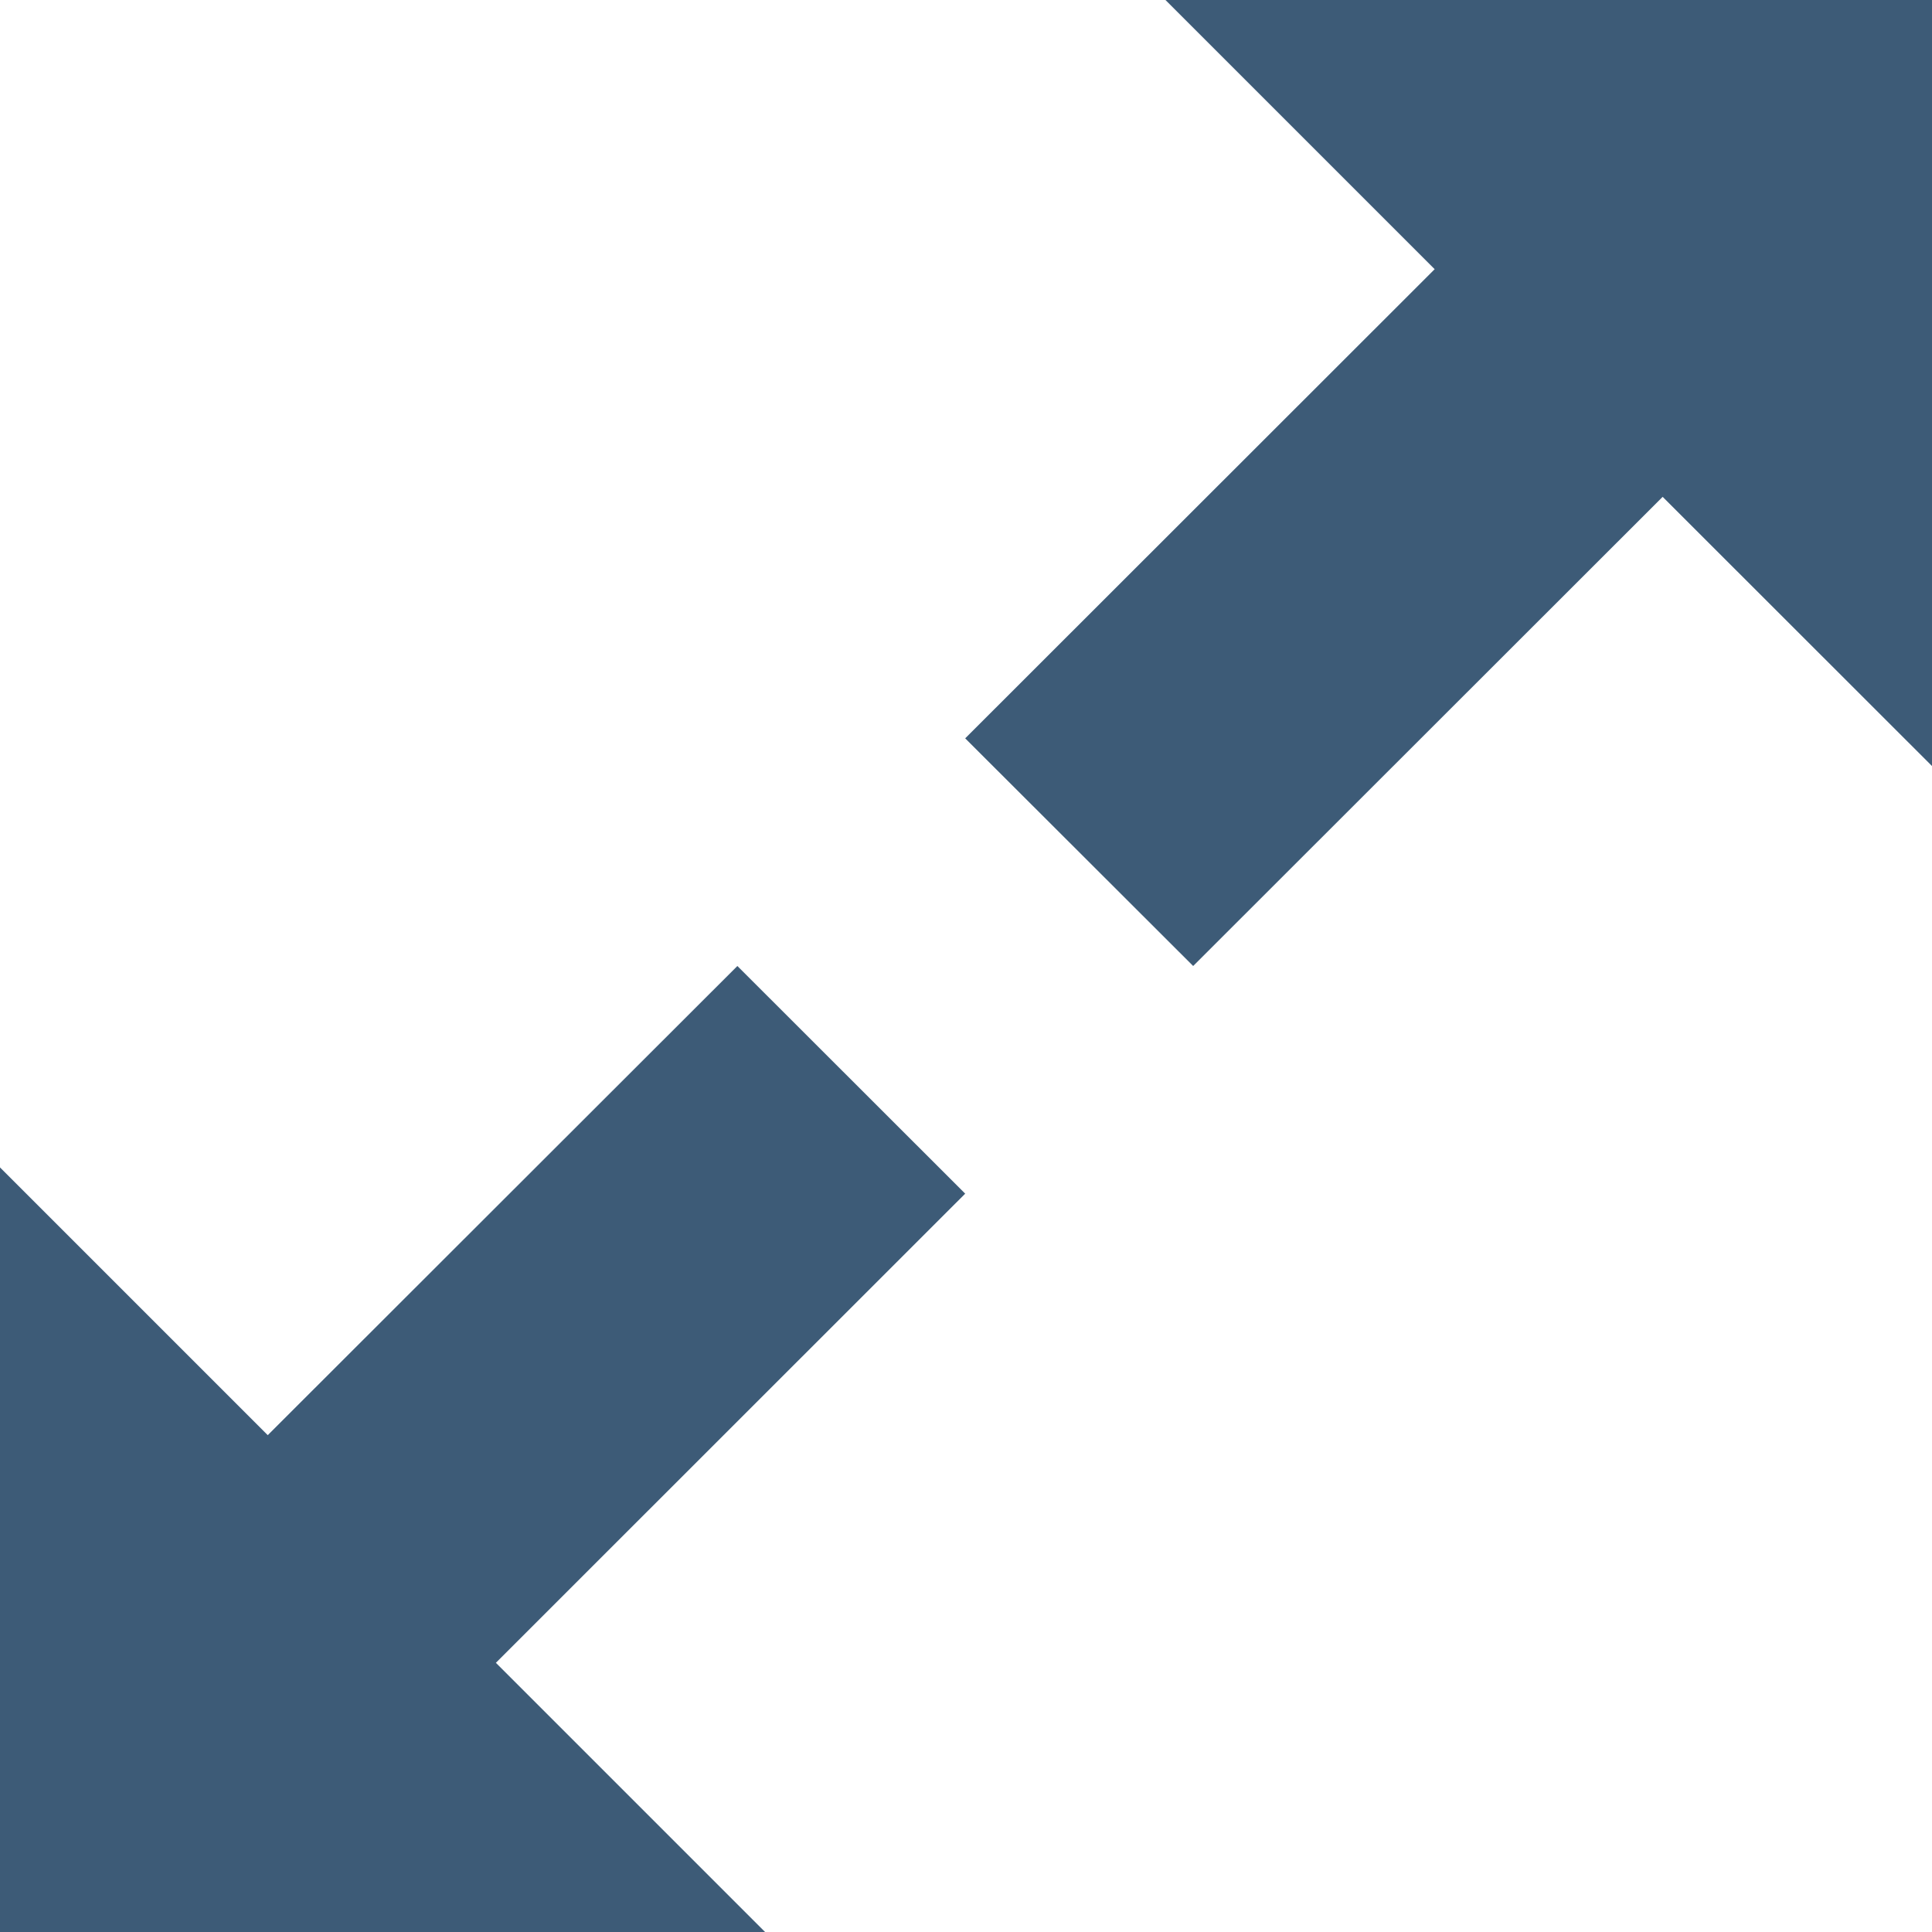 <svg xmlns="http://www.w3.org/2000/svg" xmlns:xlink="http://www.w3.org/1999/xlink" preserveAspectRatio="xMidYMid" width="12" height="12" viewBox="0 0 12 12">
  <defs>
    <style>
      .cls-1 {
        fill: #3d5b77;
        fill-rule: evenodd;
      }
    </style>
  </defs>
  <path d="M10.327,3.086 L7.411,6.000 L5.995,4.586 L8.911,1.672 L7.239,-0.000 L12.000,-0.000 L12.000,4.758 L10.327,3.086 ZM3.080,10.328 L4.752,12.000 L-0.009,12.000 L-0.009,7.242 L1.663,8.914 L4.580,6.000 L5.995,7.414 L3.080,10.328 Z" class="cls-1"/>
</svg>
